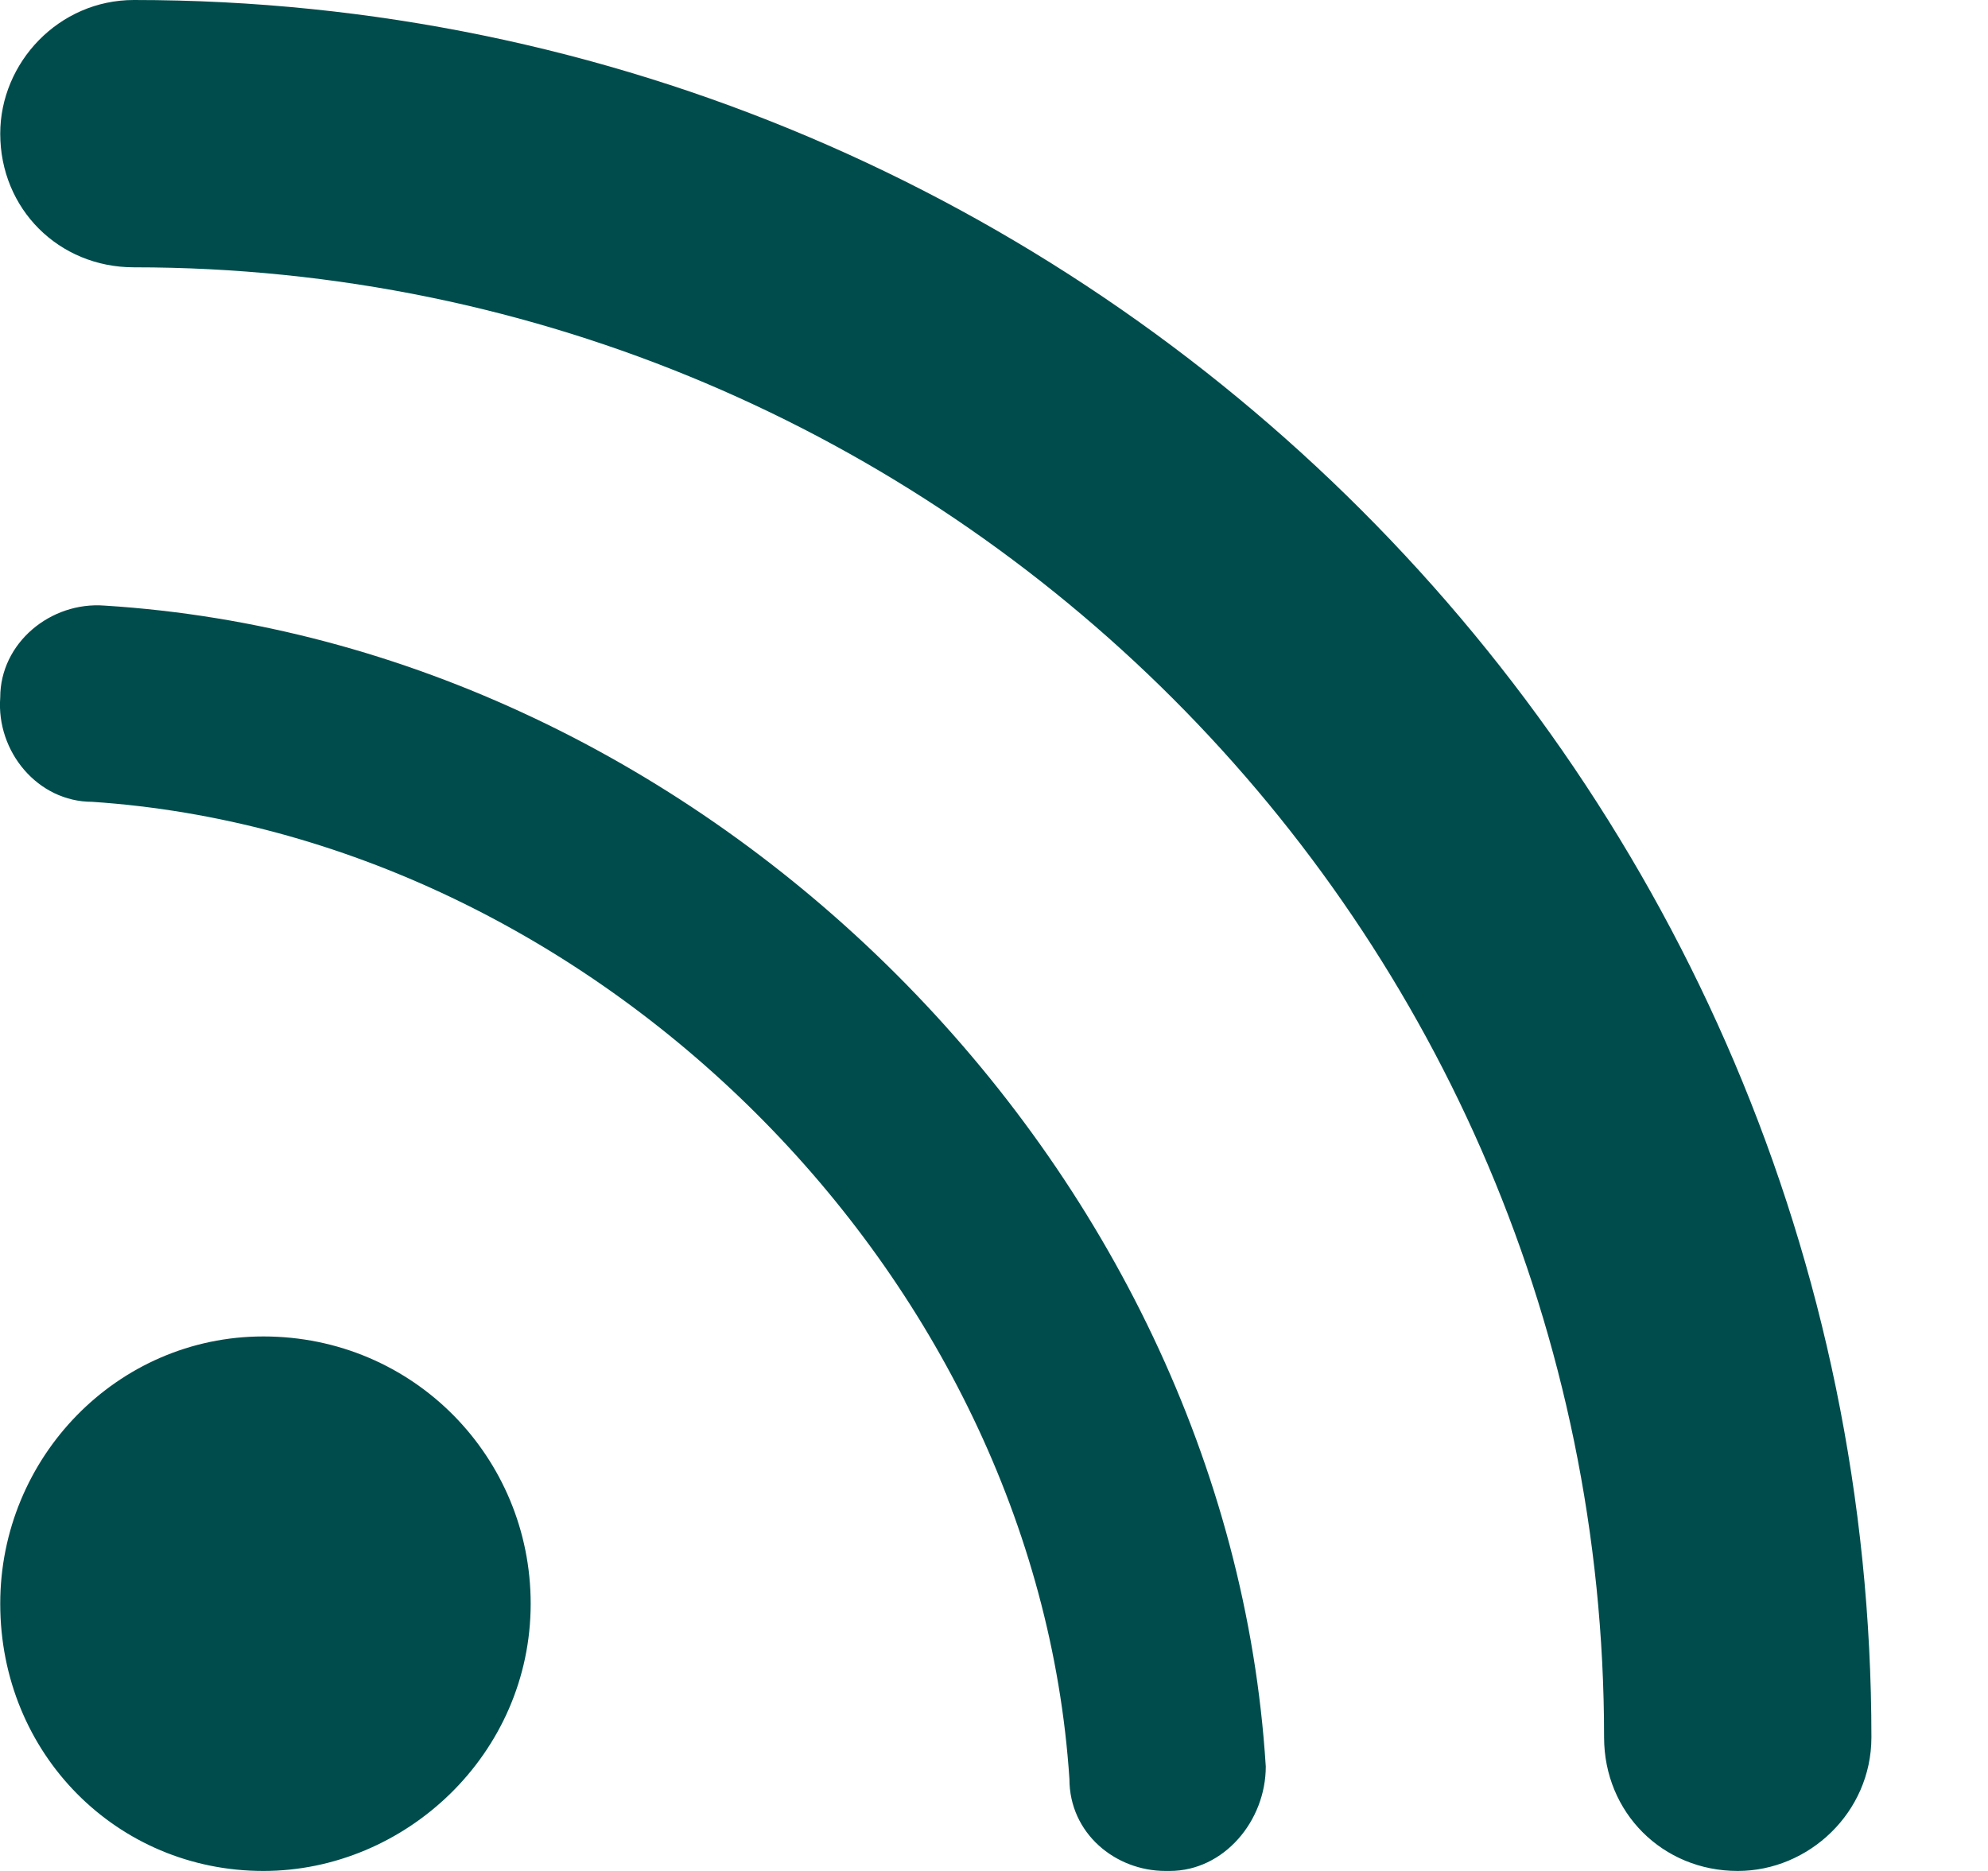 <svg width="17" height="16" viewBox="0 0 17 16" fill="none" xmlns="http://www.w3.org/2000/svg">
<path d="M0.895 5.179C6.038 5.5 10.502 9.964 10.824 15.107C10.824 15.571 10.467 16 10.002 16H9.967C9.538 16 9.145 15.679 9.145 15.214C8.86 10.893 5.074 7.143 0.788 6.857C0.324 6.857 -0.033 6.429 0.002 5.964C0.002 5.5 0.431 5.143 0.895 5.179ZM1.145 0C9.324 0 16.003 6.679 16.003 14.857C16.003 15.5 15.467 16 14.86 16C14.217 16 13.717 15.5 13.717 14.857C13.717 7.929 8.074 2.286 1.145 2.286C0.502 2.286 0.002 1.786 0.002 1.143C0.002 0.536 0.502 0 1.145 0ZM2.252 11.429C3.538 11.429 4.538 12.464 4.538 13.714C4.538 15 3.467 16 2.252 16C1.002 16 0.002 15 0.002 13.714C0.002 12.464 1.002 11.429 2.252 11.429Z" fill="#004C4C"/>
</svg>
